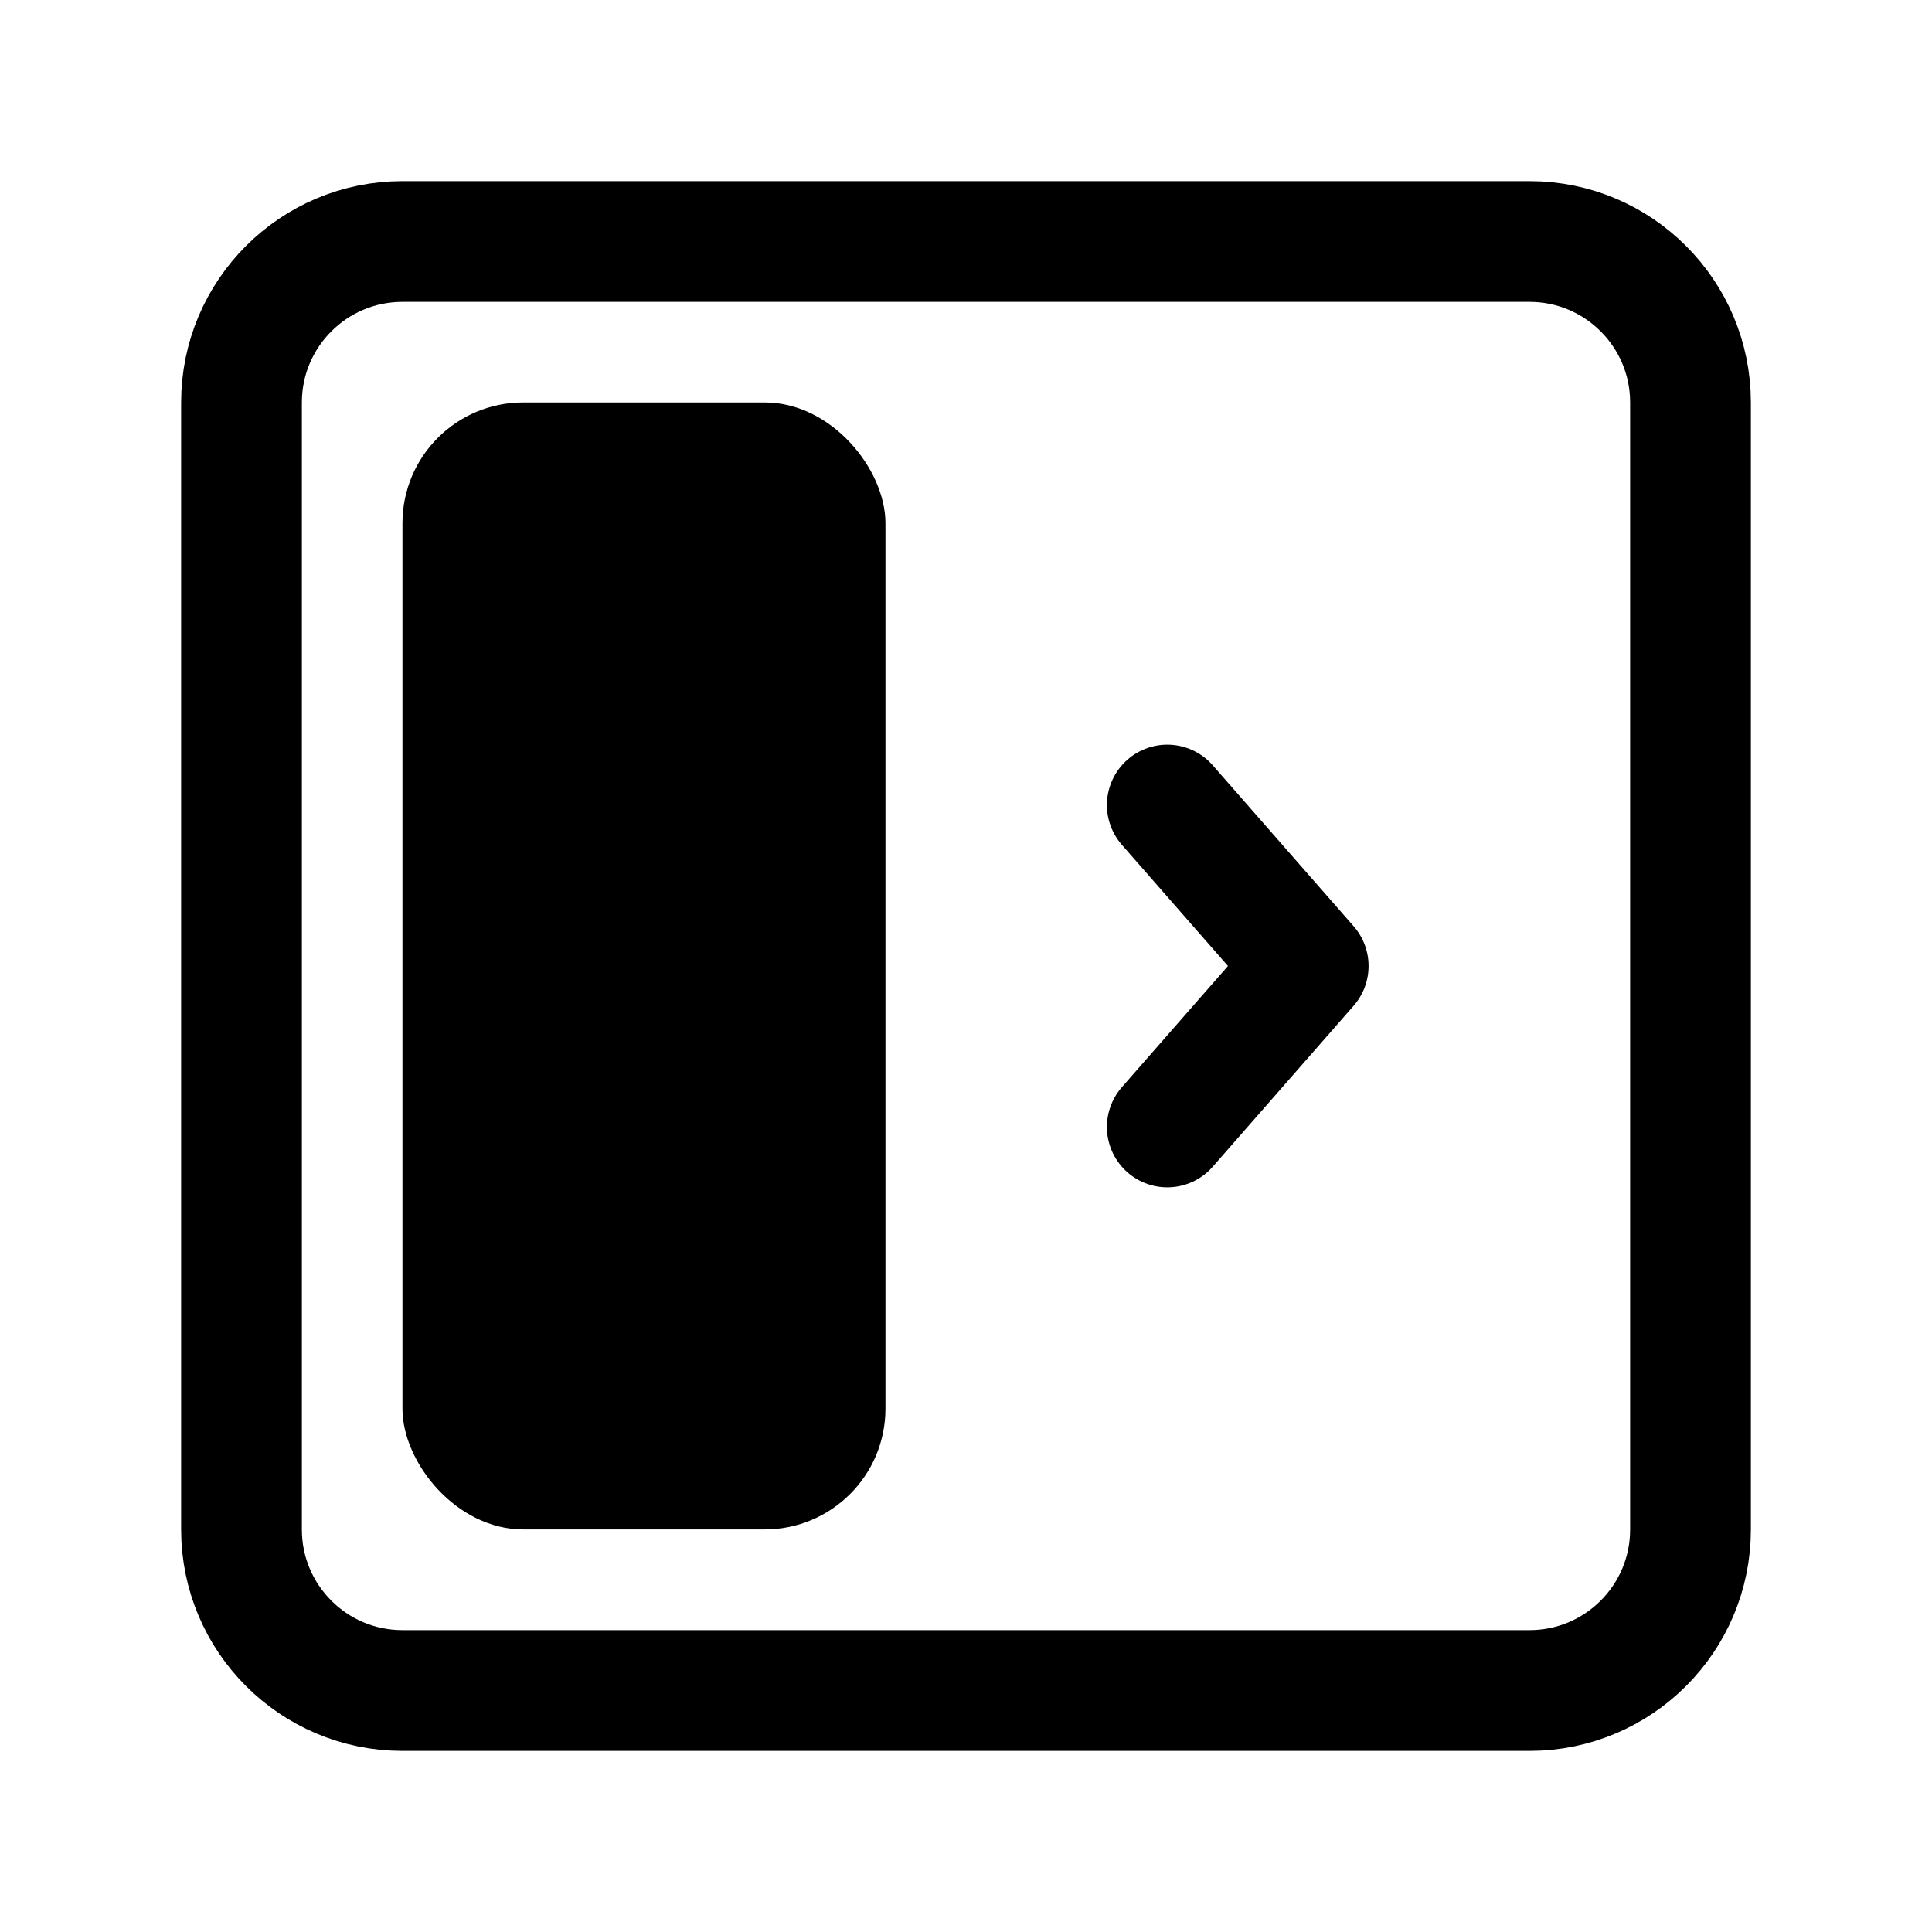 <svg width="16" height="16" viewBox="0 0 16 16" fill="none" xmlns="http://www.w3.org/2000/svg">
<path d="M12.667 14H3.333C2.597 14 2 13.403 2 12.667V3.333C2 2.597 2.597 2 3.333 2H12.667C13.403 2 14 2.597 14 3.333V12.667C14 13.403 13.403 14 12.667 14Z" stroke="black" stroke-linecap="round" stroke-linejoin="round"/>
<path d="M9.667 6.667L10.834 8L9.667 9.333" stroke="black" stroke-linecap="round" stroke-linejoin="round"/>
<rect x="3.333" y="3.333" width="4" height="9.333" rx="1" fill="black"/>
</svg>
